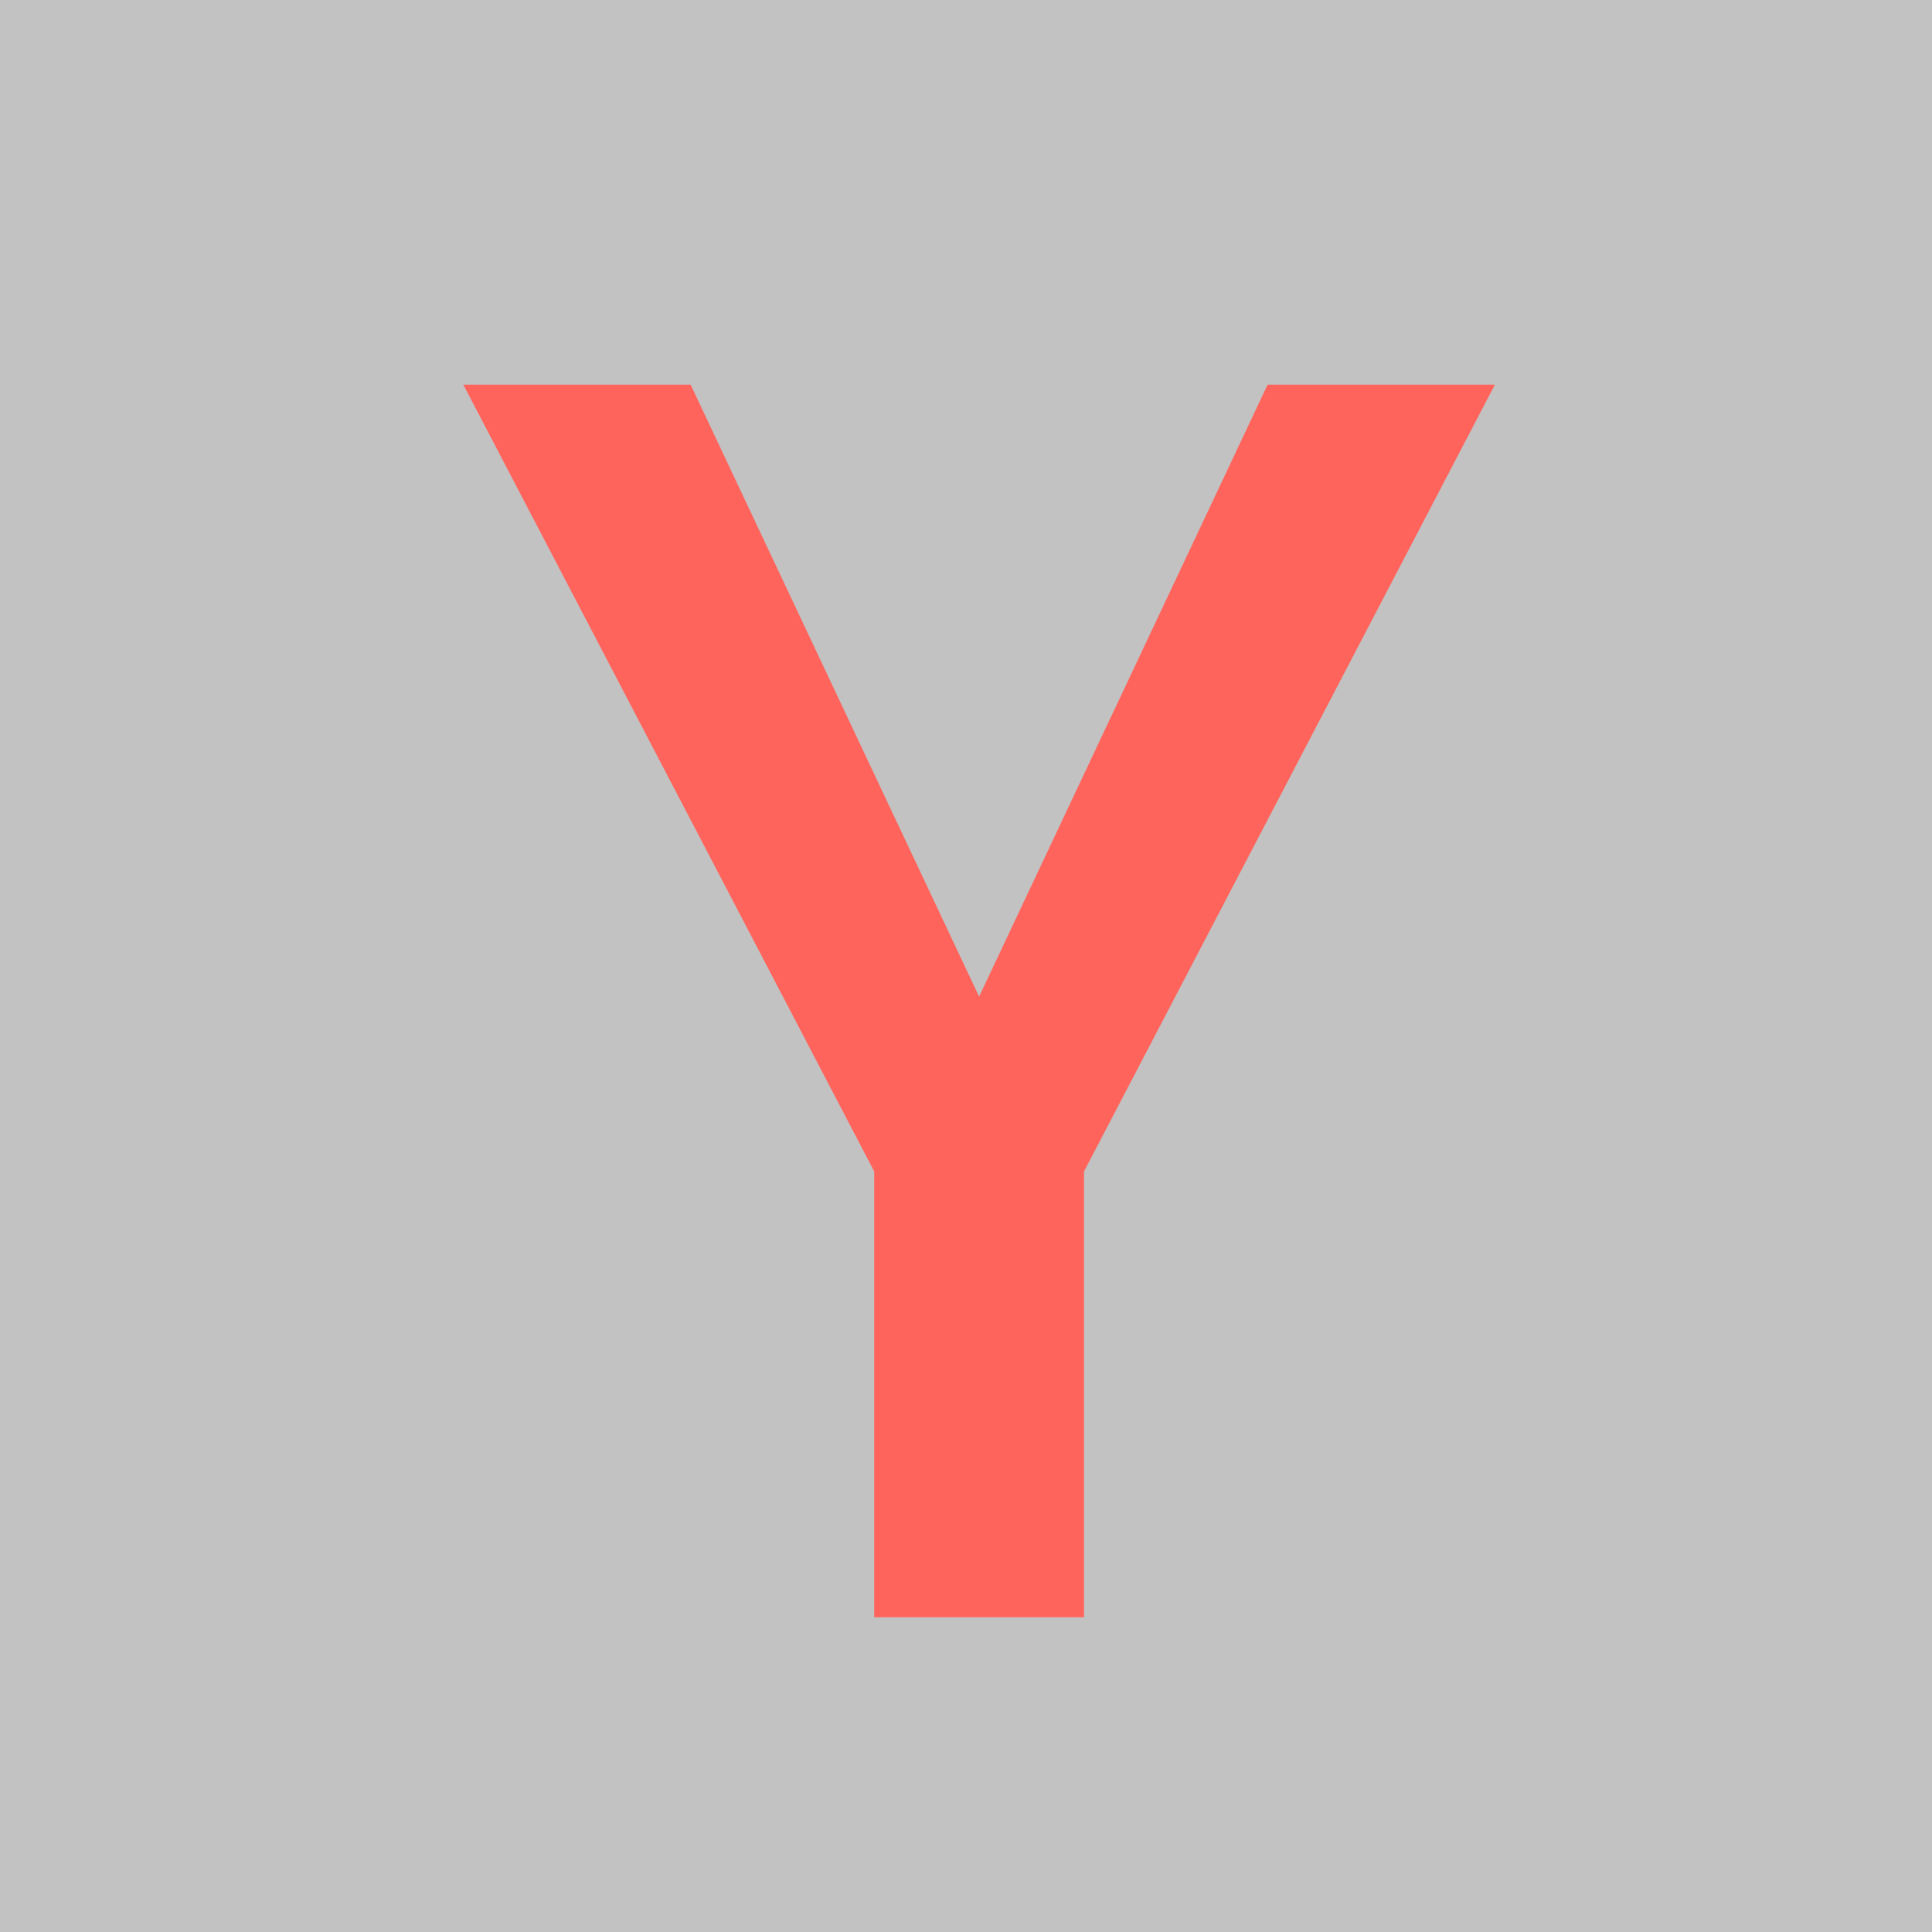 <!-- Generator: Adobe Illustrator 25.0.0, SVG Export Plug-In  -->
<svg version="1.1" xmlns="http://www.w3.org/2000/svg" xmlns:xlink="http://www.w3.org/1999/xlink" x="0px" y="0px" width="22.1px"
	 height="22.1px" viewBox="0 0 22.1 22.1" style="overflow:visible;enable-background:new 0 0 22.1 22.1;" xml:space="preserve">
<rect x="0" y="0" width="22.1" height="22.1" fill="#333333" stroke="none"/>
<style type="text/css">
	.st0{opacity:0.7;fill-rule:evenodd;clip-rule:evenodd;fill:#FFFFFF;}
	.st1{fill:#FF645C;}
</style>
<defs>
</defs>
<rect class="st0" width="22.1" height="22.1"/>
<g>
	<path class="st1" d="M17.1,4.4l-4.7,9v5.1H10v-5.1l-4.7-9h2.6l3.3,7l3.3-7H17.1z"/>
</g>
</svg>
